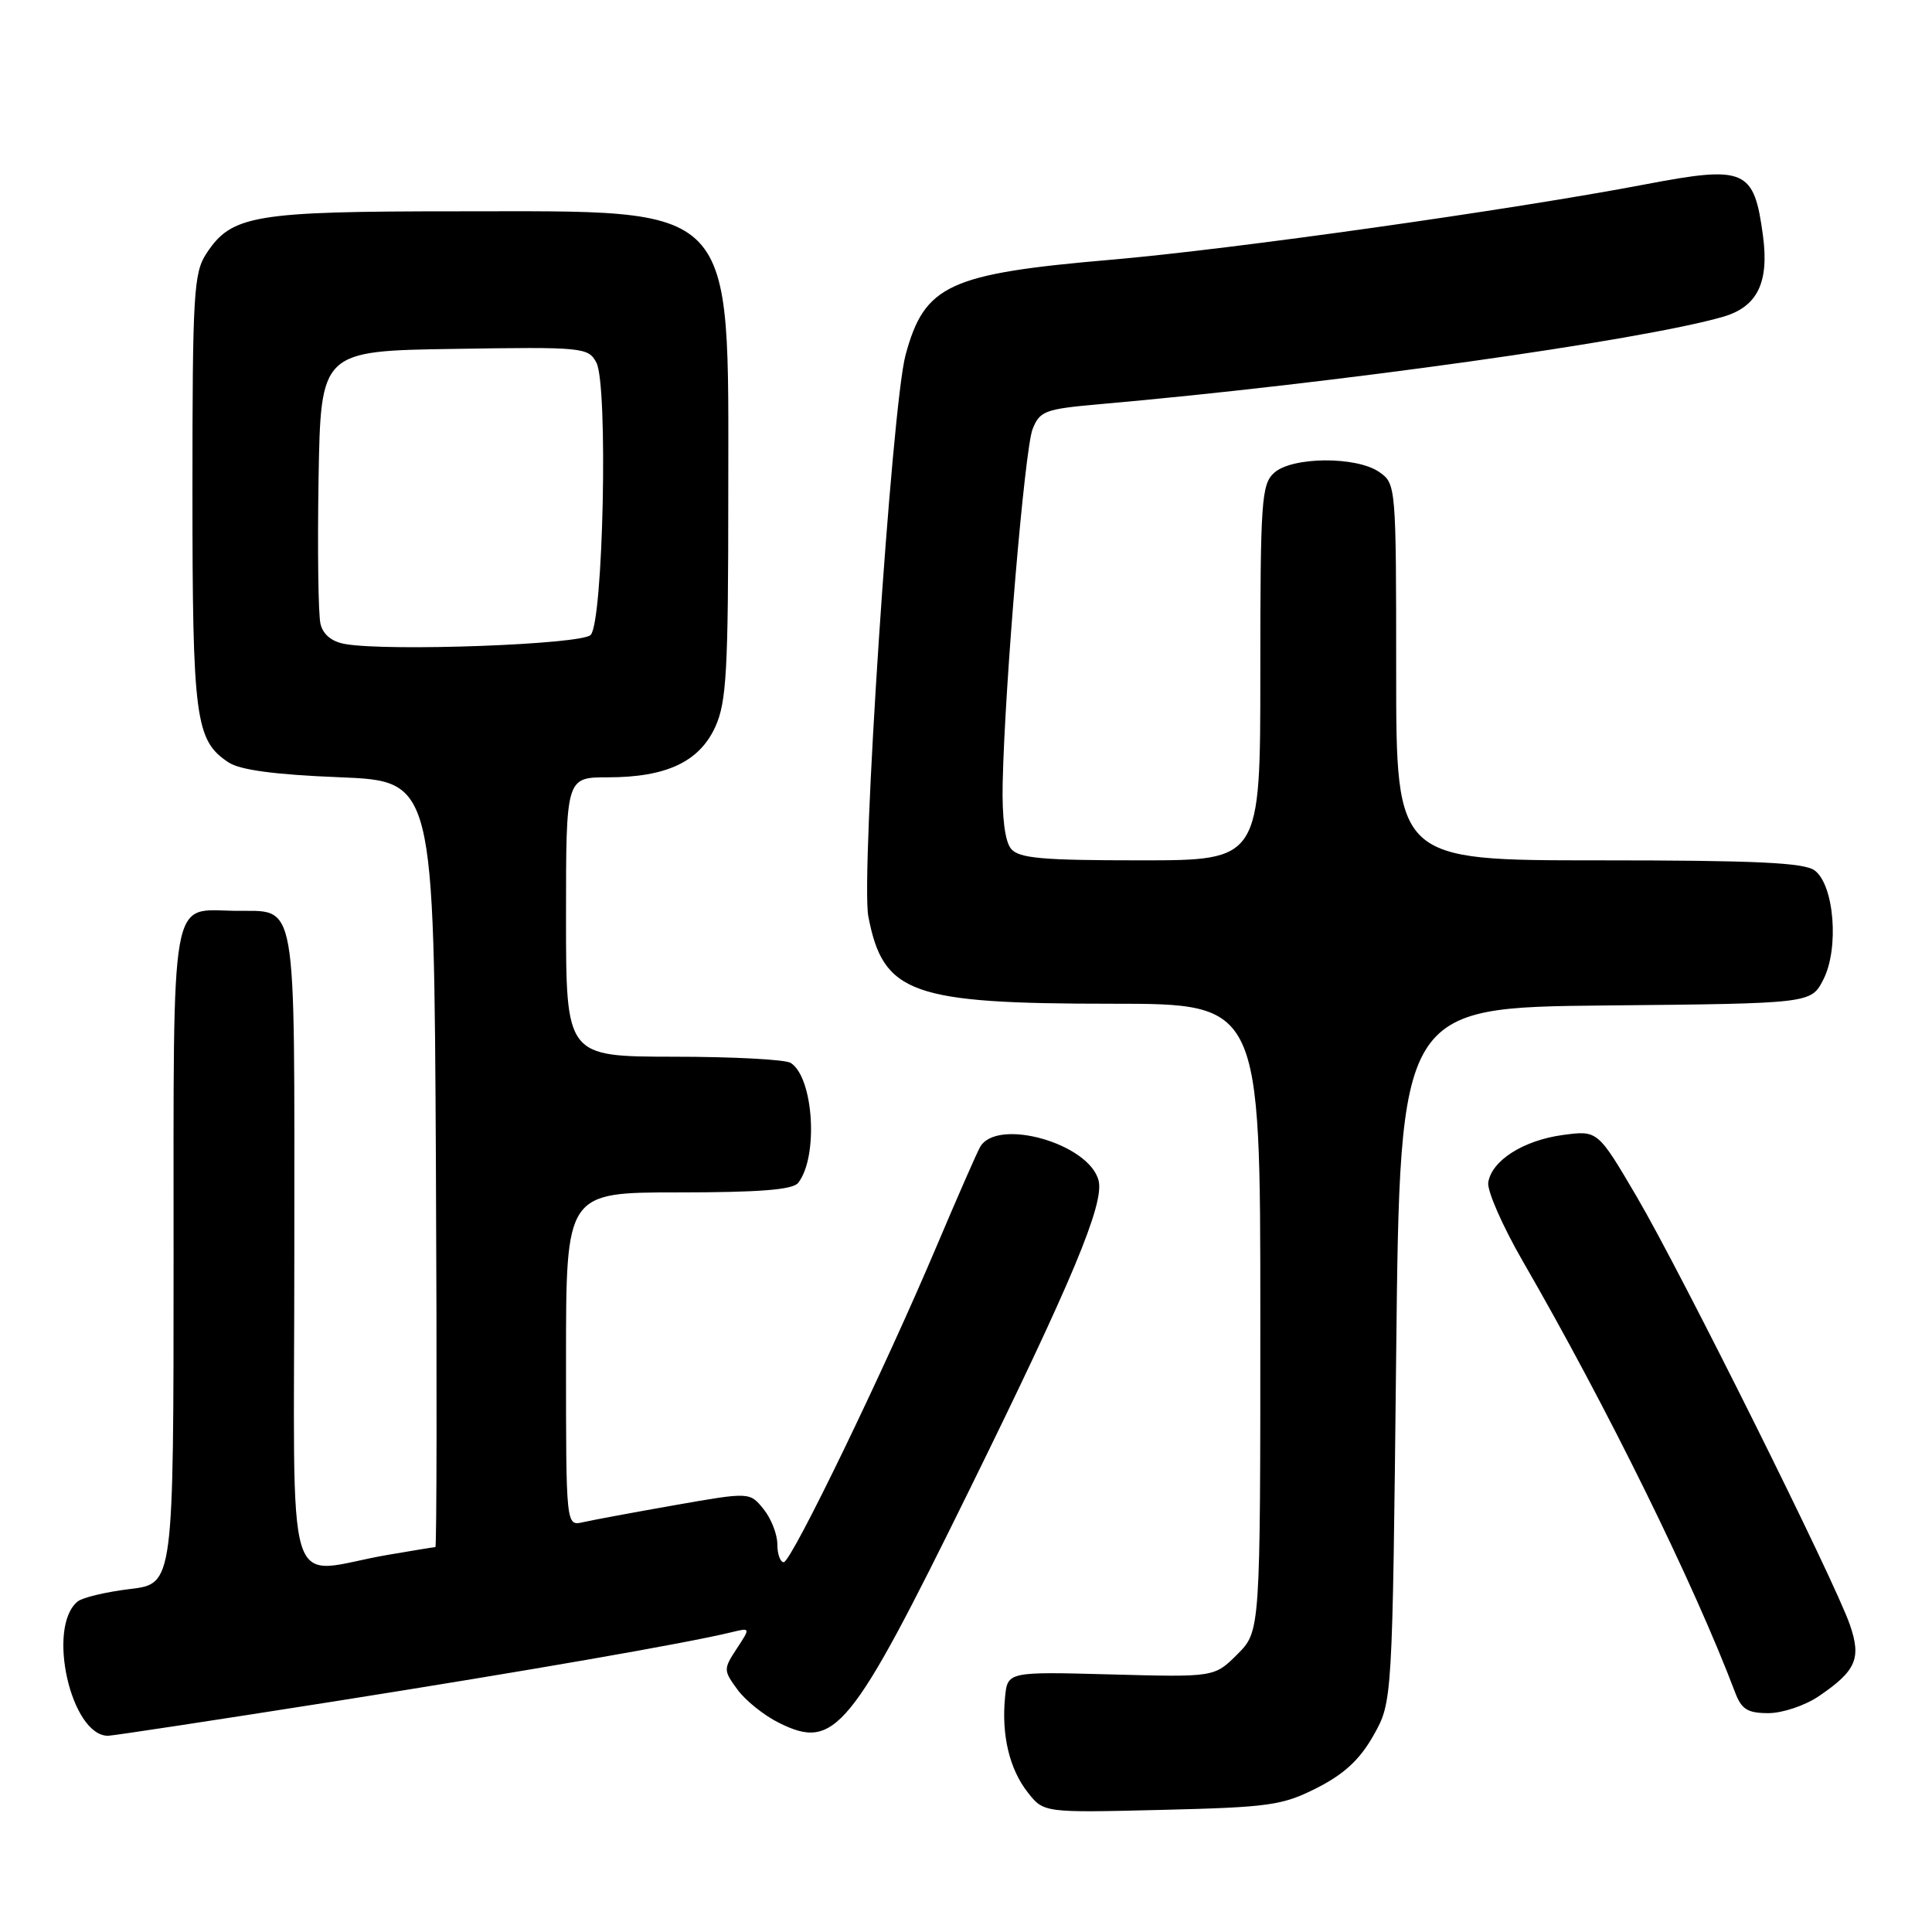 <?xml version="1.0" encoding="UTF-8" standalone="no"?>
<!DOCTYPE svg PUBLIC "-//W3C//DTD SVG 1.1//EN" "http://www.w3.org/Graphics/SVG/1.1/DTD/svg11.dtd" >
<svg xmlns="http://www.w3.org/2000/svg" xmlns:xlink="http://www.w3.org/1999/xlink" version="1.1" viewBox="0 0 256 256">
 <g >
 <path fill="currentColor"
d=" M 174.50 236.91 C 178.12 235.07 180.19 233.15 182.00 229.94 C 184.50 225.50 184.50 225.50 185.00 179.50 C 185.50 133.50 185.50 133.50 212.73 133.23 C 239.97 132.97 239.97 132.97 241.59 129.82 C 243.72 125.71 243.05 117.24 240.44 115.33 C 239.03 114.30 232.56 114.00 211.81 114.00 C 185.00 114.00 185.00 114.00 185.00 89.06 C 185.00 64.41 184.97 64.09 182.78 62.56 C 179.76 60.44 171.21 60.50 168.83 62.65 C 167.15 64.17 167.00 66.36 167.00 89.15 C 167.00 114.00 167.00 114.00 151.12 114.00 C 138.07 114.00 135.02 113.73 133.97 112.47 C 133.16 111.49 132.76 108.31 132.86 103.72 C 133.15 90.52 135.78 59.54 136.82 56.87 C 137.78 54.45 138.45 54.20 145.68 53.56 C 176.90 50.81 217.32 45.14 228.30 41.98 C 232.86 40.66 234.44 37.46 233.60 31.21 C 232.42 22.40 231.27 21.90 218.00 24.43 C 200.40 27.79 163.22 33.04 147.30 34.41 C 125.68 36.27 122.51 37.74 119.99 47.04 C 118.16 53.81 114.03 116.09 115.06 121.44 C 117.03 131.68 120.72 133.00 147.37 133.00 C 167.00 133.00 167.00 133.00 167.00 174.58 C 167.00 216.15 167.00 216.15 163.96 219.20 C 160.91 222.24 160.91 222.24 147.21 221.87 C 133.50 221.50 133.50 221.50 133.17 224.93 C 132.69 229.96 133.77 234.43 136.18 237.50 C 138.30 240.20 138.30 240.20 153.90 239.82 C 168.20 239.47 169.92 239.23 174.50 236.91 Z  M 44.00 225.49 C 70.26 221.34 90.88 217.75 96.97 216.27 C 99.45 215.67 99.45 215.67 97.62 218.46 C 95.85 221.17 95.85 221.32 97.71 223.87 C 98.77 225.32 101.23 227.30 103.19 228.27 C 110.63 231.98 112.68 229.48 128.41 197.50 C 142.06 169.76 146.34 159.50 145.57 156.44 C 144.33 151.50 132.08 148.04 129.86 152.00 C 129.40 152.82 126.84 158.68 124.16 165.00 C 117.24 181.39 104.85 207.00 103.85 207.00 C 103.38 207.00 103.00 205.92 103.00 204.61 C 103.00 203.30 102.18 201.20 101.17 199.96 C 99.34 197.70 99.34 197.70 89.42 199.44 C 83.96 200.40 78.49 201.42 77.25 201.70 C 75.00 202.22 75.00 202.22 75.00 180.11 C 75.00 158.00 75.00 158.00 89.88 158.00 C 100.58 158.00 105.03 157.65 105.75 156.75 C 108.47 153.32 107.82 142.77 104.77 140.84 C 104.07 140.39 97.09 140.02 89.25 140.02 C 75.00 140.00 75.00 140.00 75.00 121.50 C 75.00 103.00 75.00 103.00 80.53 103.00 C 88.30 103.00 92.68 100.94 94.79 96.29 C 96.27 93.01 96.50 88.86 96.50 65.50 C 96.50 26.39 98.04 28.00 60.72 28.00 C 33.59 28.00 30.69 28.49 27.33 33.62 C 25.67 36.16 25.50 38.99 25.50 64.96 C 25.50 95.25 25.88 98.12 30.28 101.02 C 31.80 102.03 36.43 102.65 45.00 102.99 C 57.50 103.50 57.50 103.50 57.76 154.25 C 57.90 182.16 57.87 205.00 57.69 205.00 C 57.51 205.00 54.70 205.46 51.43 206.02 C 37.38 208.42 39.00 213.68 39.00 165.67 C 39.00 117.87 39.52 120.82 31.09 120.69 C 22.48 120.56 23.00 117.59 23.00 166.55 C 23.00 209.86 23.00 209.86 17.25 210.55 C 14.09 210.93 10.97 211.67 10.31 212.19 C 6.13 215.53 9.39 230.01 14.32 230.00 C 14.97 229.99 28.32 227.96 44.00 225.49 Z  M 241.01 224.75 C 245.95 221.39 246.66 219.75 245.12 215.29 C 243.11 209.46 222.76 168.60 216.91 158.63 C 211.71 149.77 211.71 149.77 207.10 150.39 C 201.85 151.10 197.64 153.78 197.20 156.69 C 197.04 157.78 199.10 162.48 201.78 167.12 C 212.95 186.46 224.43 209.78 229.91 224.25 C 230.76 226.50 231.56 227.00 234.33 227.00 C 236.18 227.00 239.19 225.99 241.01 224.75 Z  M 45.75 85.34 C 43.98 85.04 42.81 84.09 42.47 82.68 C 42.17 81.48 42.06 72.85 42.21 63.50 C 42.50 46.50 42.50 46.50 60.20 46.23 C 77.25 45.96 77.95 46.03 79.02 48.04 C 80.60 50.99 79.94 82.47 78.26 84.14 C 77.00 85.40 51.52 86.34 45.75 85.34 Z "/>
</g>
</svg>